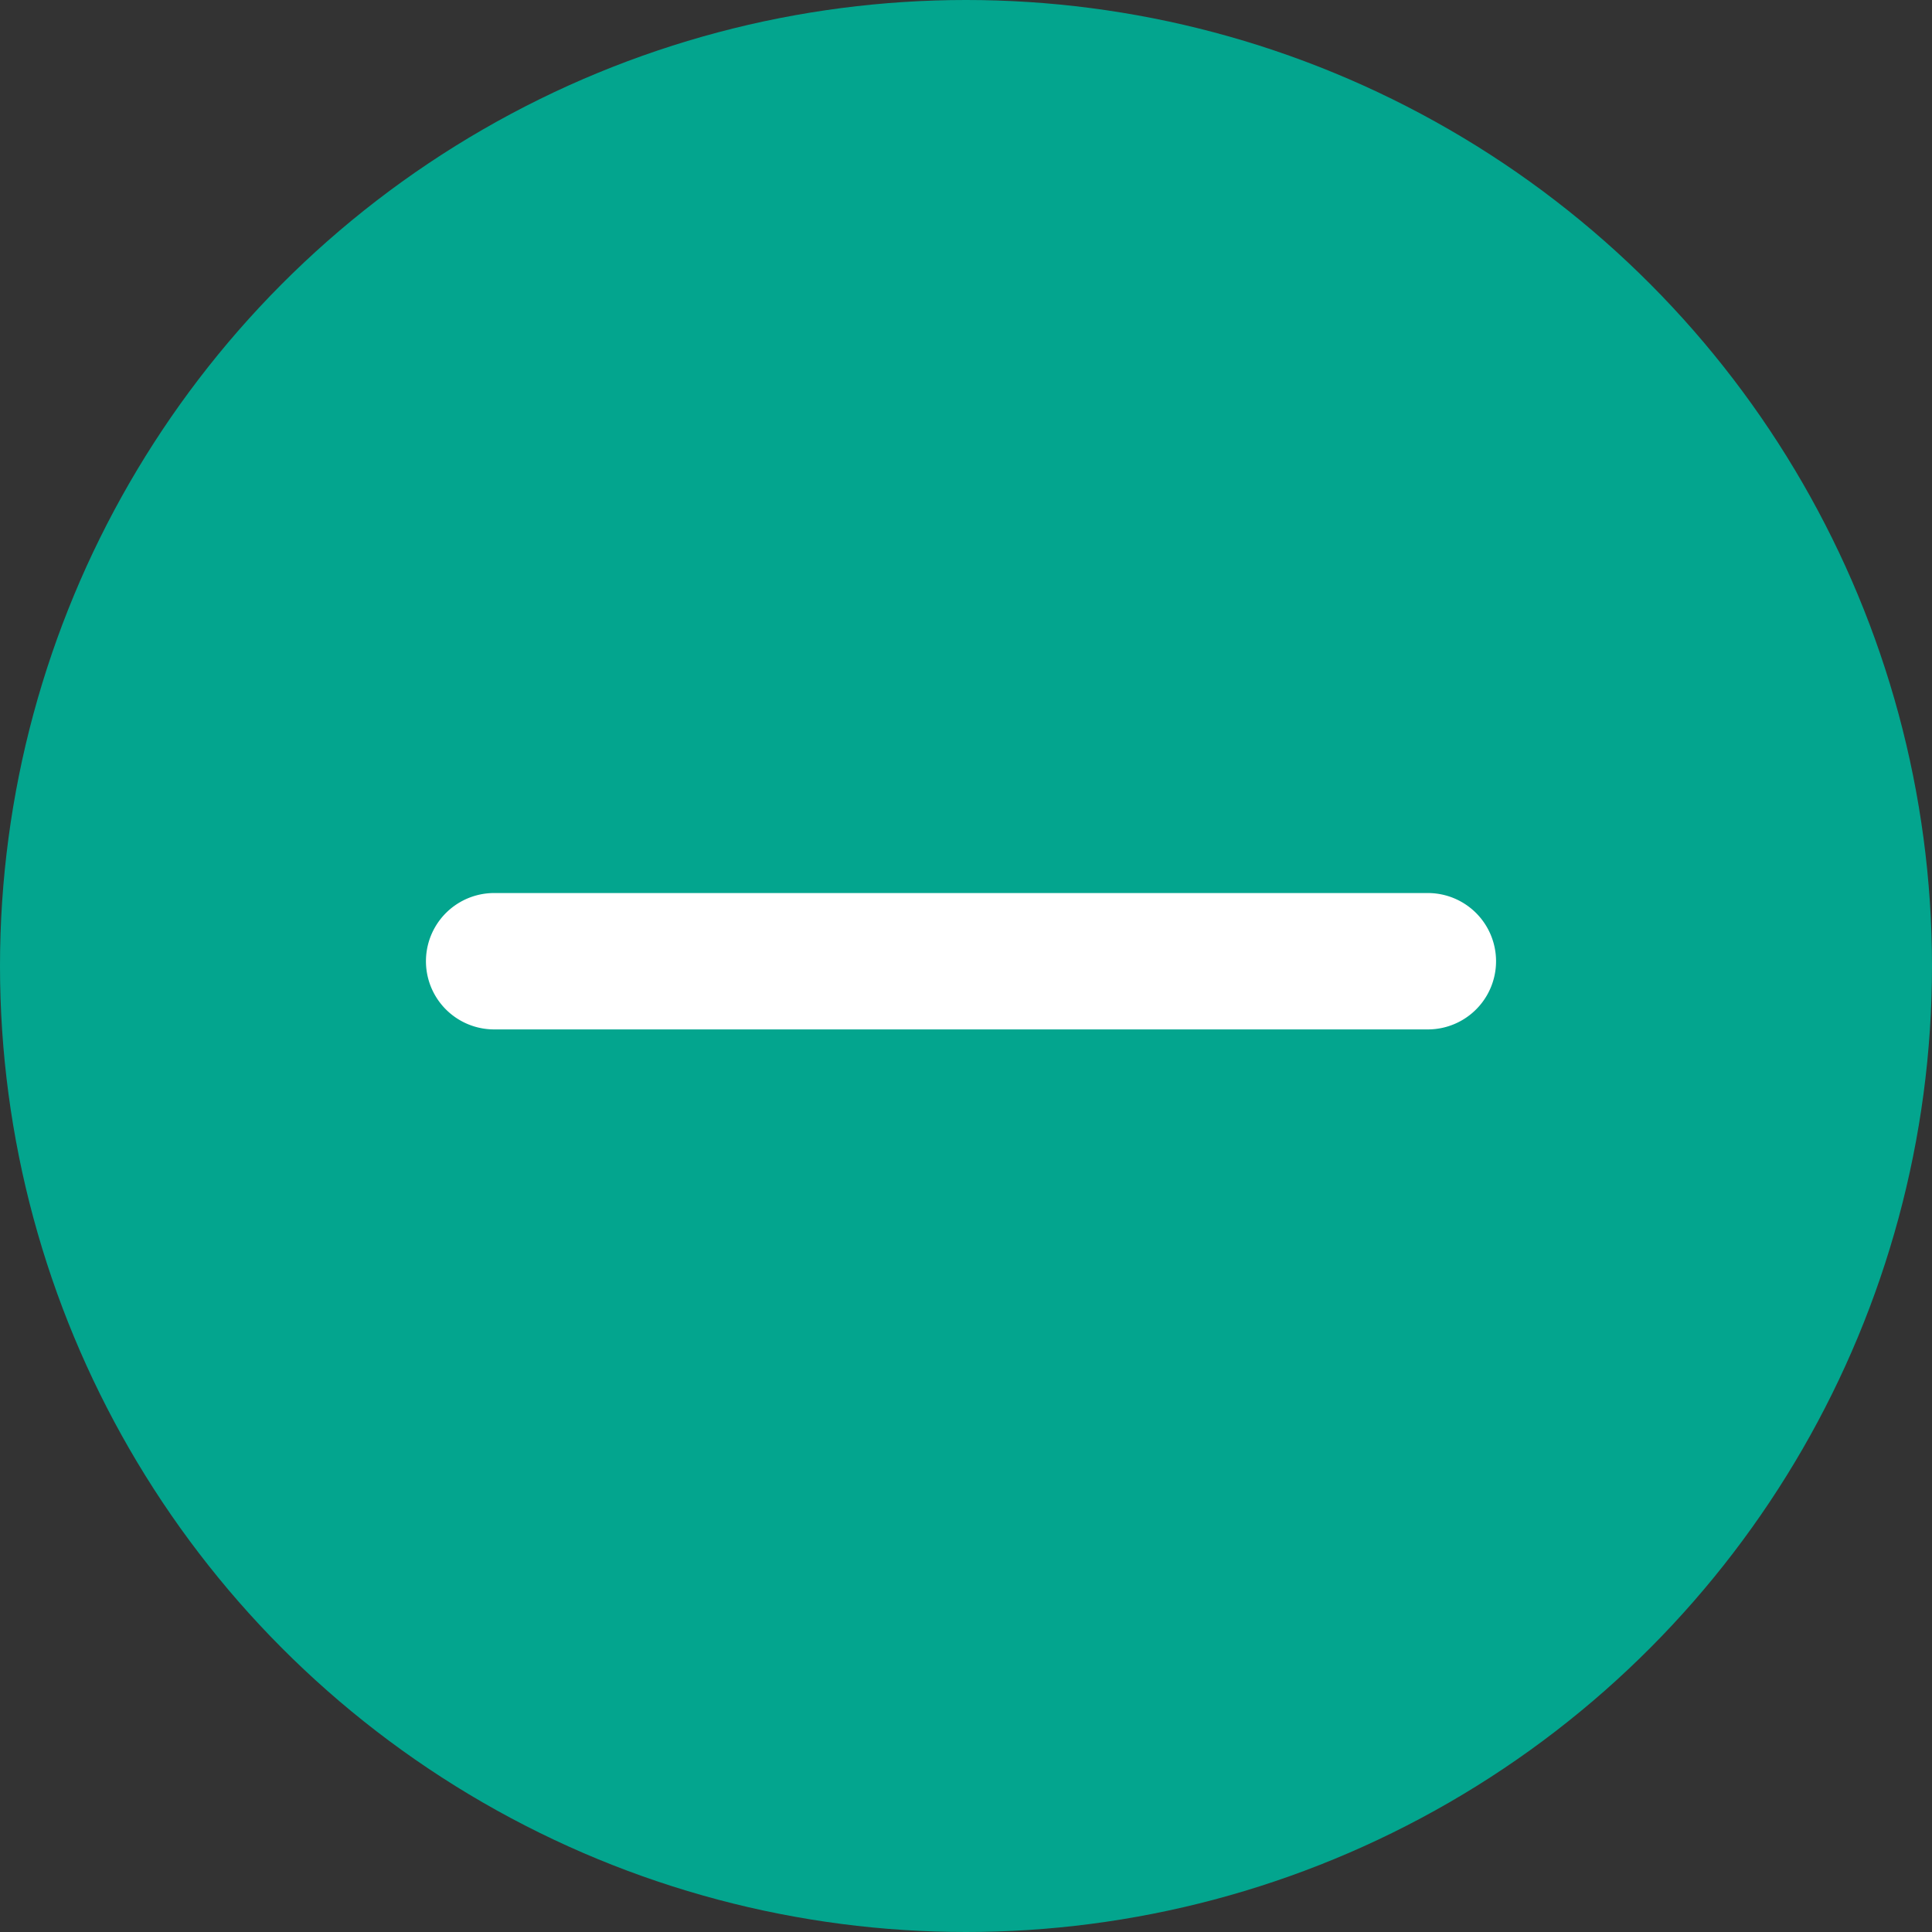 <svg xmlns="http://www.w3.org/2000/svg" width="17" height="17" viewBox="0 0 17 17">
  <rect x="0" y="0" width="17" height="17" fill="#333333" stroke="none"/>
  <g id="ico_minus_gr" transform="translate(-441 -1778)">
    <circle id="楕円形_6" data-name="楕円形 6" cx="8.5" cy="8.5" r="8.5" transform="translate(441 1778)" fill="#03a58e"/>
    <g id="plus" transform="translate(445 1782)">
      <g id="グループ_767" data-name="グループ 767">
        <path id="パス_61683" data-name="パス 61683" d="M8.564,4.108H.348a.348.348,0,0,0,0,.7H8.564a.348.348,0,1,0,0-.7Z" fill="#fff" stroke="#fff" stroke-linecap="round" stroke-width="0.5"/>
      </g>
    </g>
  </g>
</svg>

